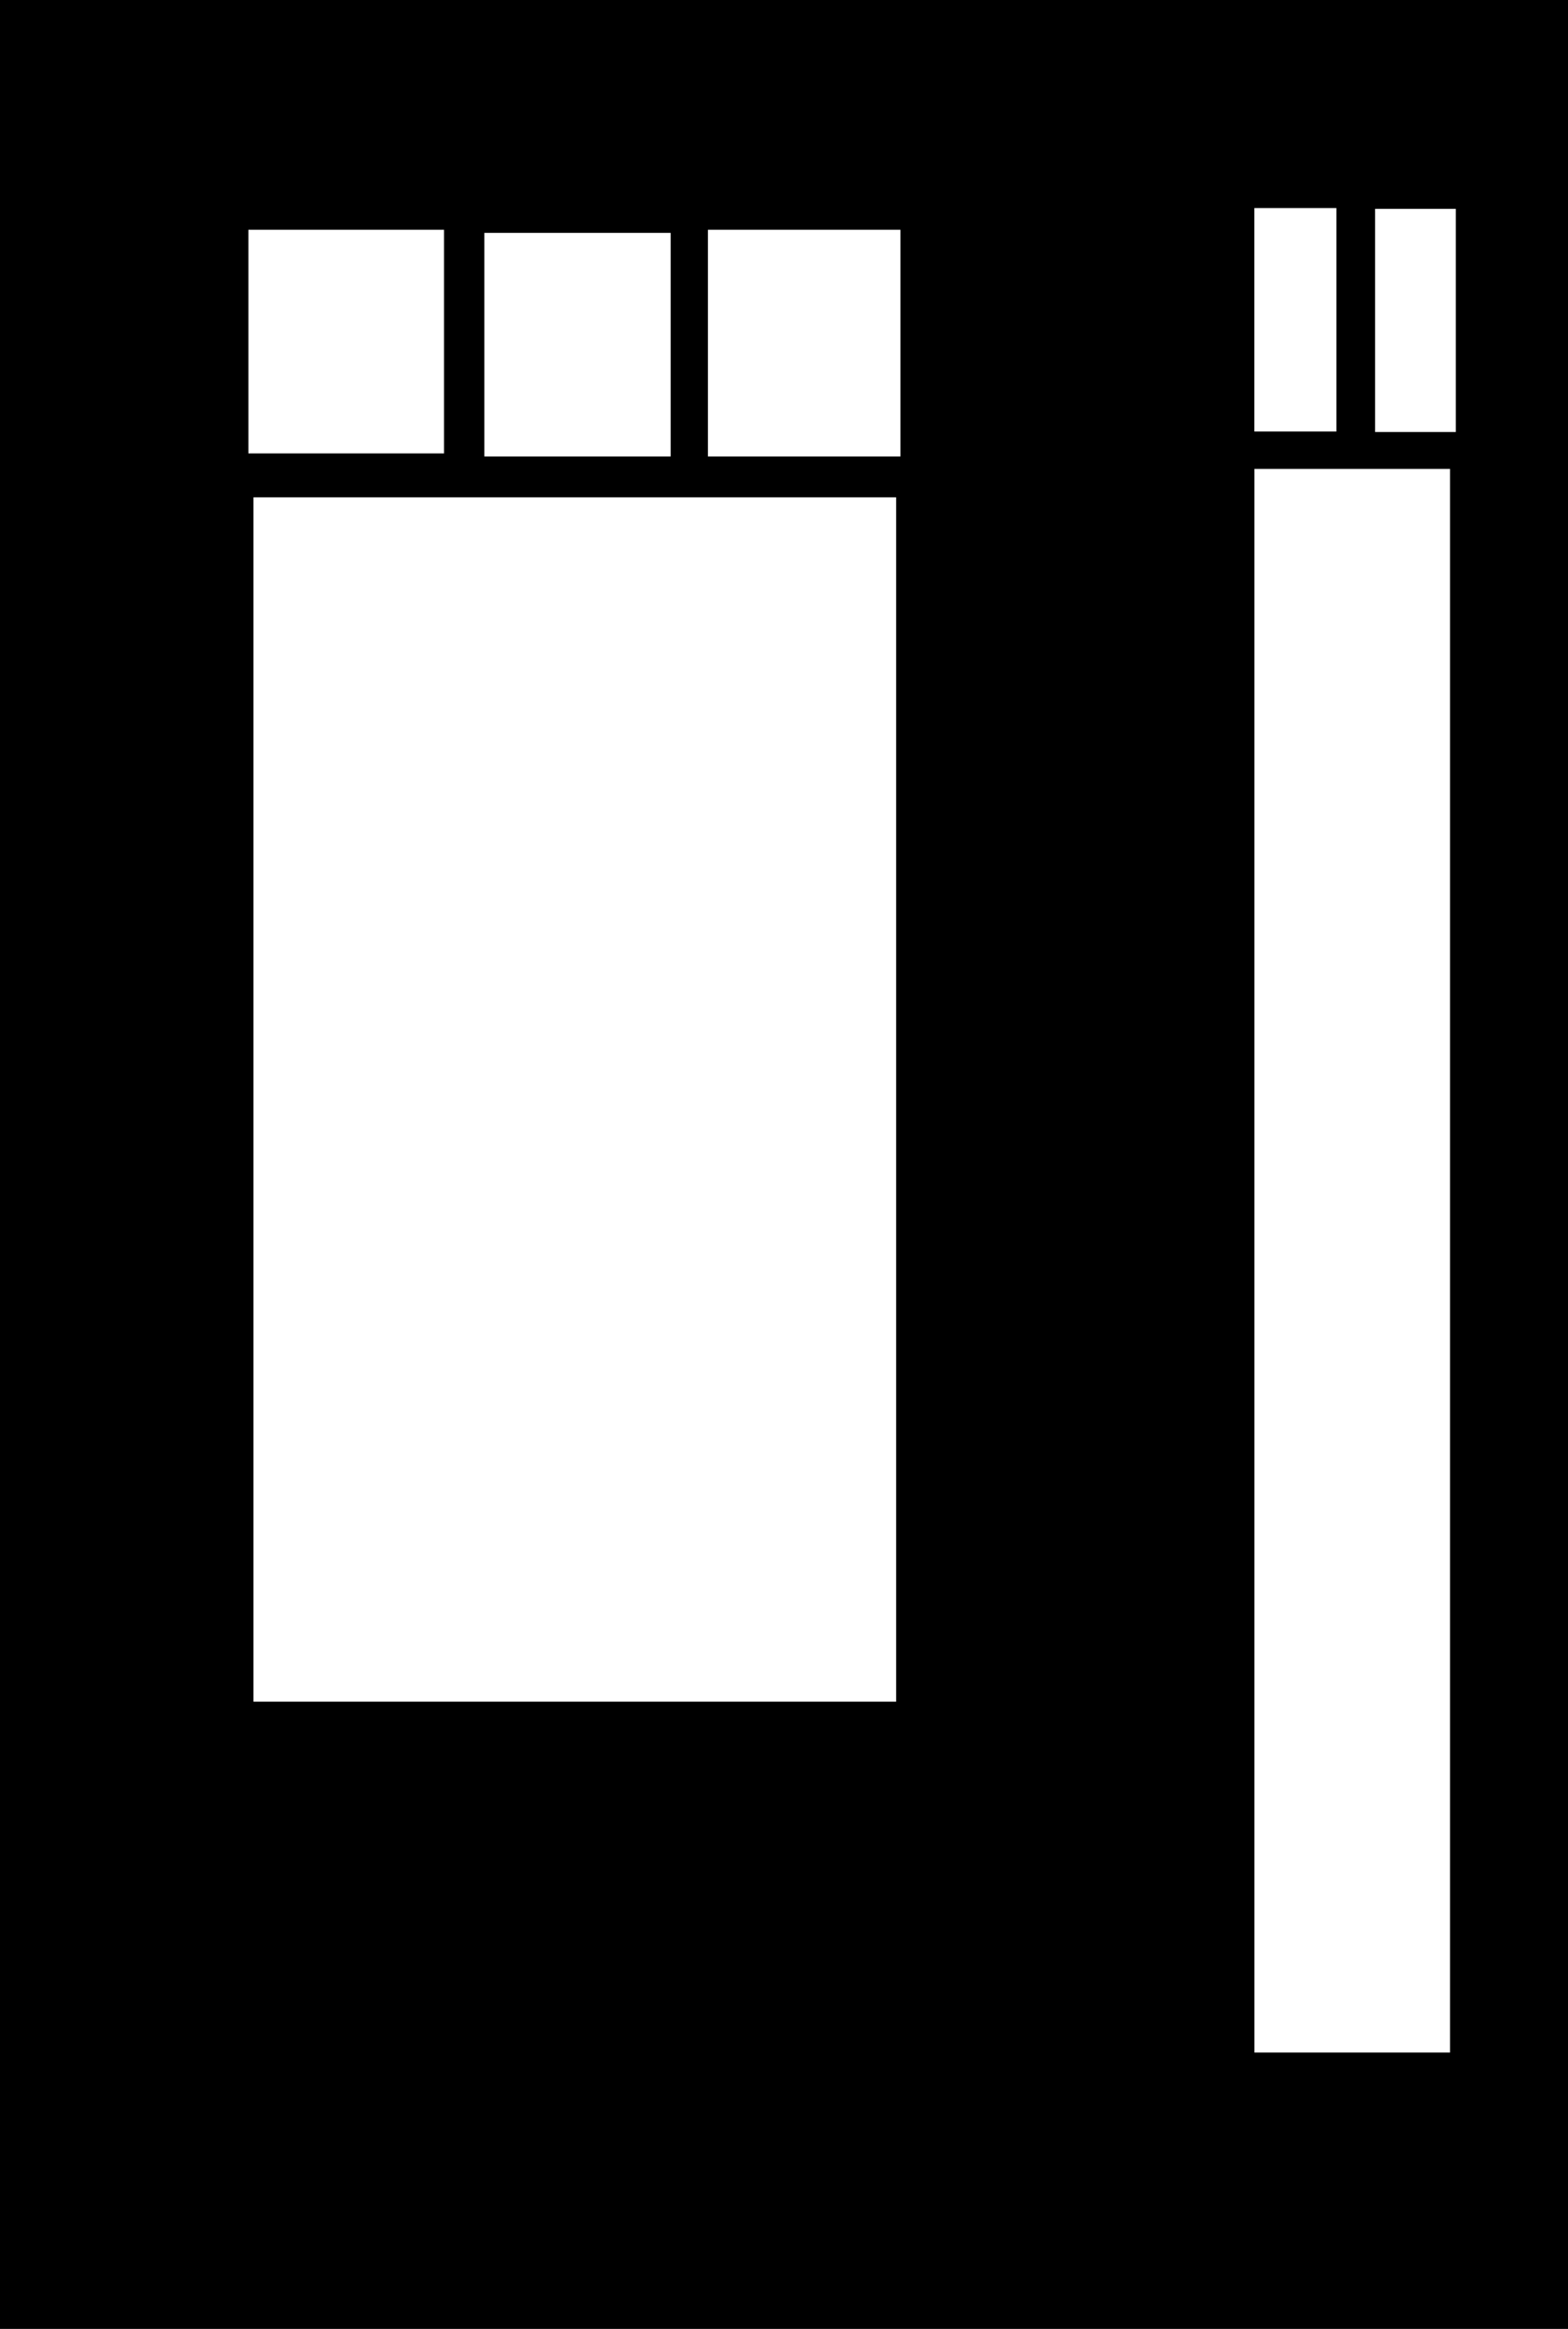 <svg width="505" height="750" viewBox="0 0 505 750" fill="none" xmlns="http://www.w3.org/2000/svg">
<path fill-rule="evenodd" clip-rule="evenodd" d="M0 0H505V750H0V0ZM403.969 67H430.406V138.969H403.969V67ZM468.875 67.25H442.875V139.125H468.875V67.25ZM467 151H404V661H467V151ZM228 74H290V147H228V74ZM81.629 160.159H288.622V548H81.629V160.159ZM216 75H156V147H216V75ZM80 74H143V146H80V74Z" fill="black"/>
</svg>
